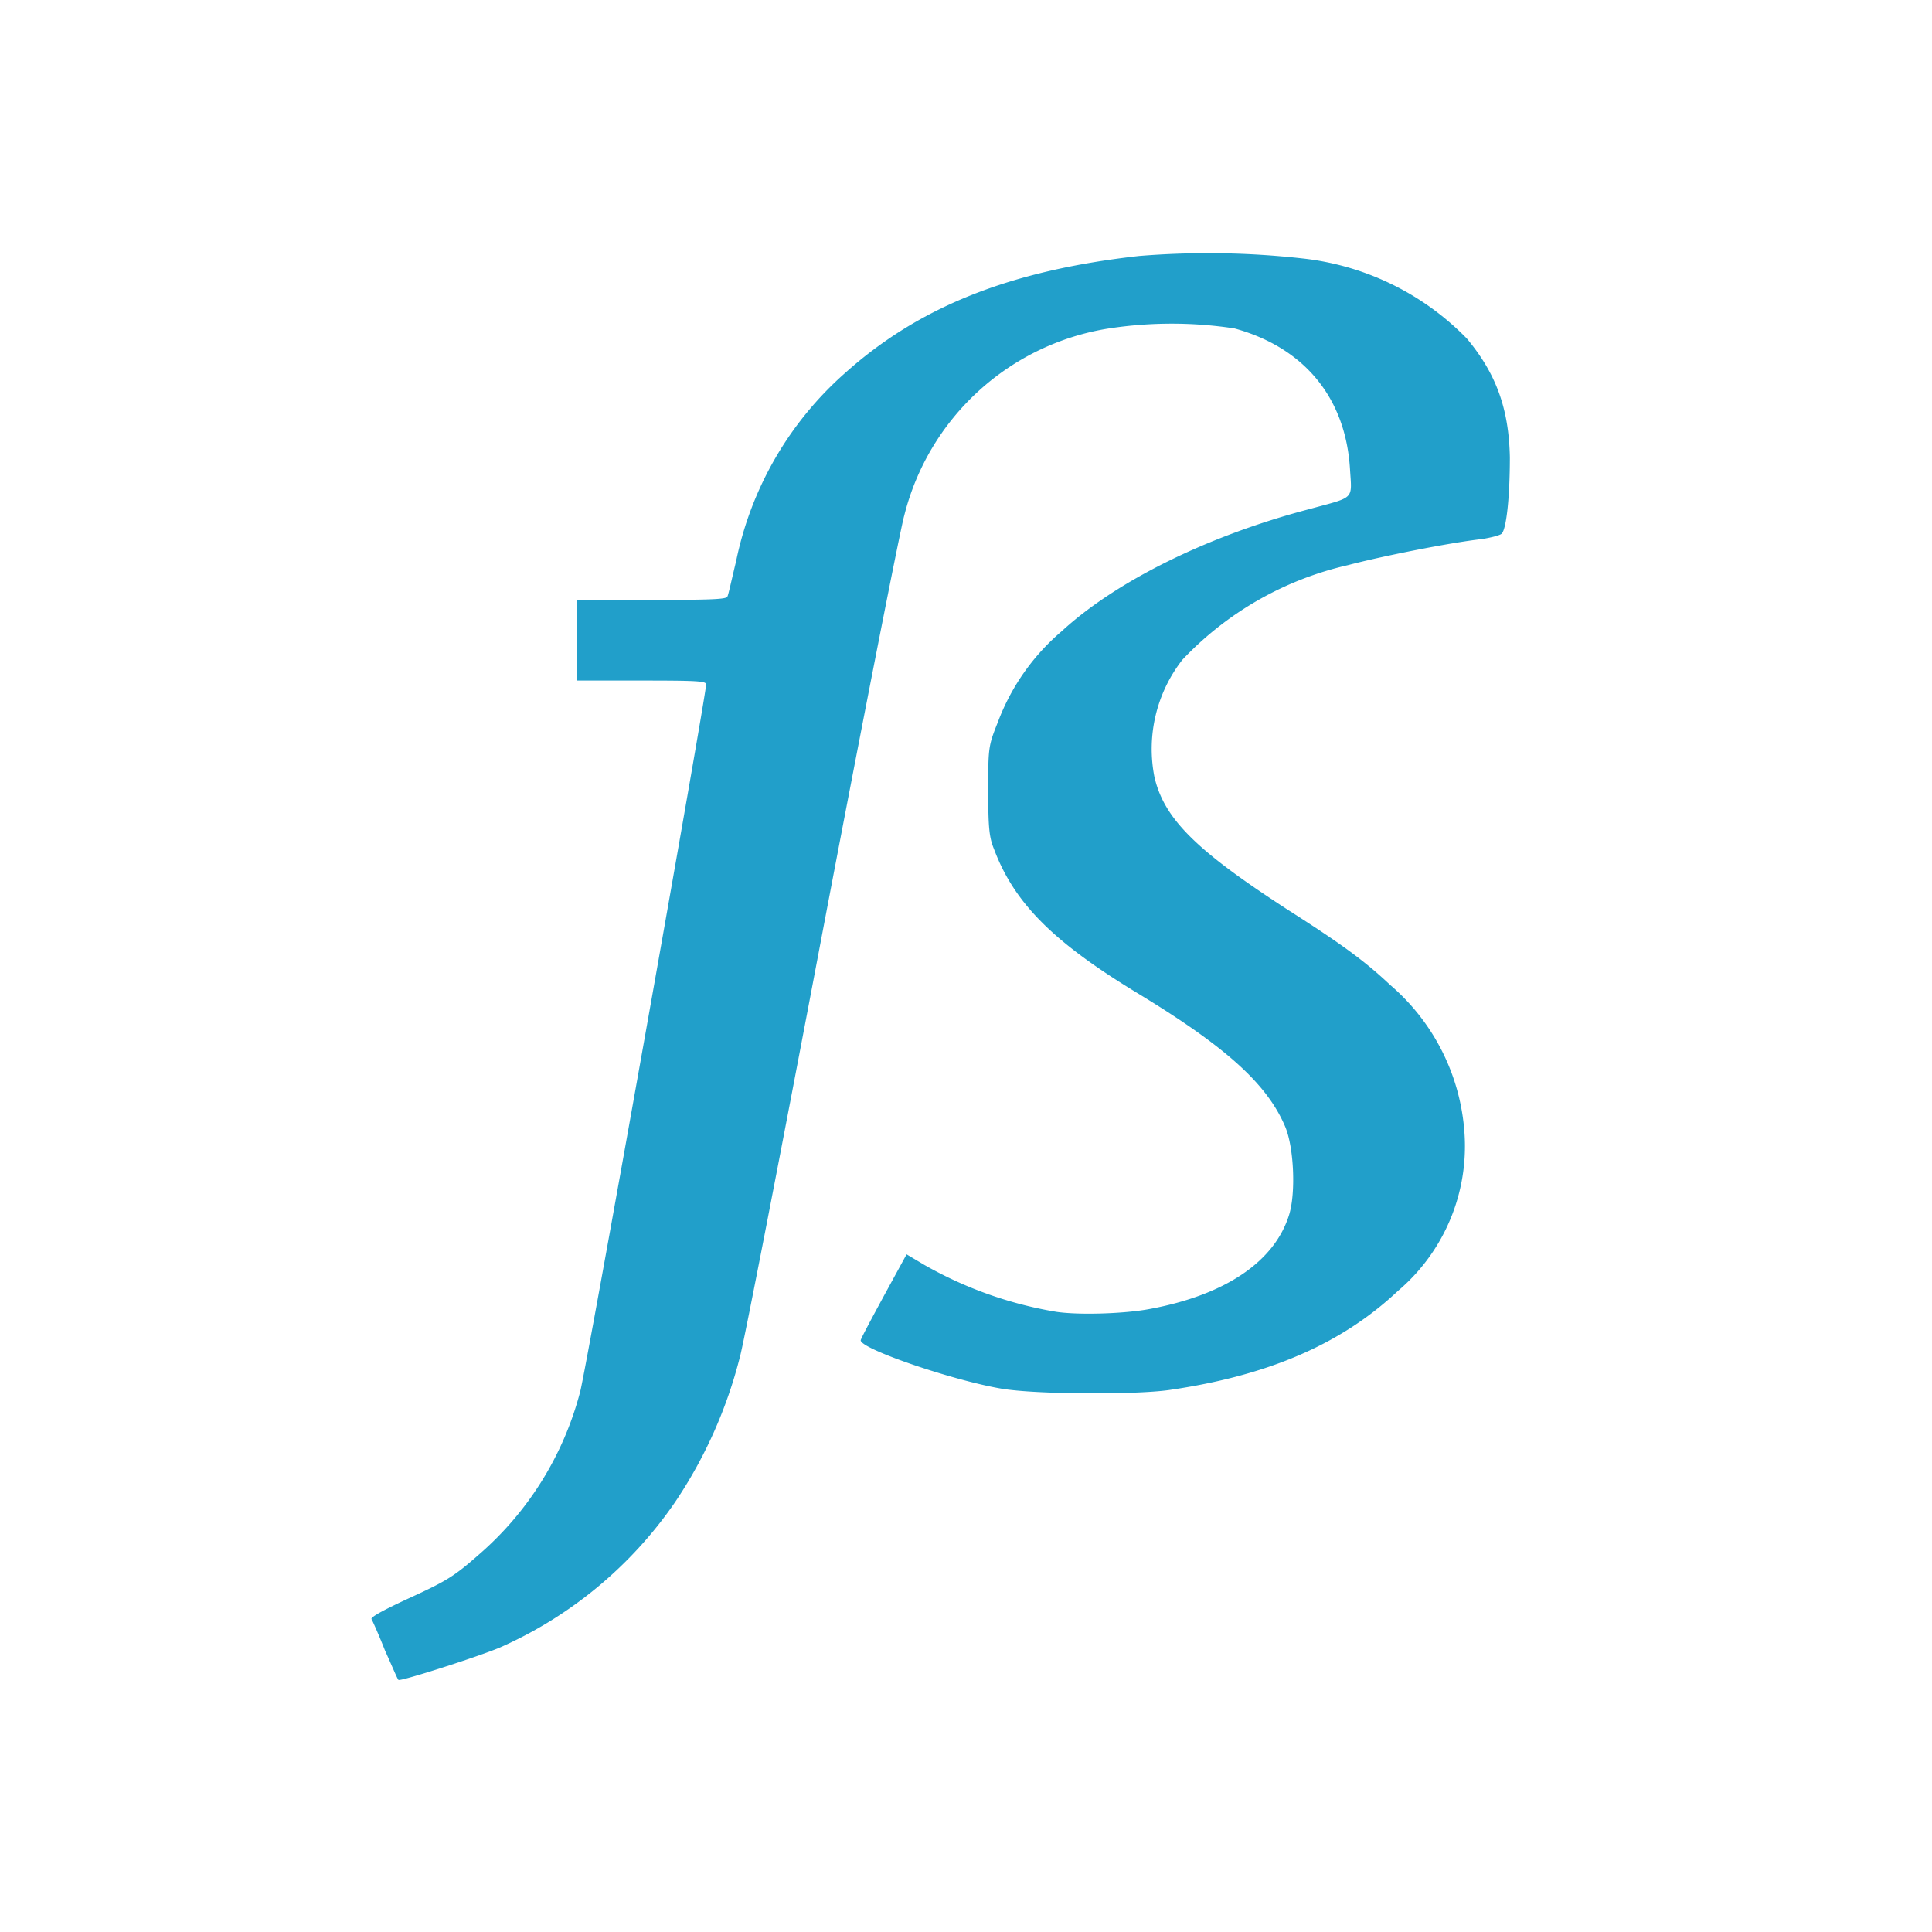 <svg xmlns="http://www.w3.org/2000/svg" width="40" height="40" viewBox="0 0 40 40" fill="none">
  <path fill="#219FCA" d="M23.58 5.3c-2.67.3-4.55 1.05-6.08 2.42a7.09 7.09 0 0 0-2.26 3.9c-.09.37-.16.7-.18.73-.01.06-.38.07-1.57.07h-1.54v1.67h1.33c1.15 0 1.34.01 1.34.08 0 .22-2.5 14.28-2.61 14.65a6.69 6.69 0 0 1-2.1 3.37c-.5.44-.66.54-1.4.88-.5.23-.83.4-.82.45.02.03.15.32.28.65.15.33.26.6.28.61.03.04 1.65-.48 2.1-.67a8.63 8.63 0 0 0 3.62-3 9.57 9.57 0 0 0 1.35-3.02c.08-.28.84-4.2 1.7-8.74.86-4.53 1.63-8.44 1.7-8.67a5.2 5.2 0 0 1 4.24-3.88 8.6 8.6 0 0 1 2.6 0c1.45.4 2.3 1.44 2.39 2.91.04.65.11.57-.84.83-2.1.55-4 1.49-5.13 2.53a4.58 4.58 0 0 0-1.32 1.88c-.2.5-.2.53-.2 1.43 0 .75.02.96.12 1.2.42 1.12 1.23 1.93 3 3 1.81 1.1 2.66 1.87 3.03 2.75.18.43.22 1.37.08 1.82-.3.97-1.32 1.66-2.88 1.95-.52.1-1.47.13-1.94.06a8.24 8.24 0 0 1-2.73-.97l-.37-.22-.47.86c-.26.48-.48.89-.48.92 0 .18 1.91.83 2.91 1 .7.12 2.75.13 3.47.03 2.07-.3 3.58-.96 4.74-2.05a3.93 3.93 0 0 0 1.38-3.28 4.43 4.43 0 0 0-1.54-3.06c-.53-.5-1.03-.86-2.08-1.53-1.92-1.24-2.6-1.9-2.8-2.78a3 3 0 0 1 .58-2.42 6.79 6.79 0 0 1 3.43-1.96c.68-.18 2.13-.47 2.78-.54.17-.03.35-.07.4-.11.1-.1.17-.77.17-1.58-.02-1-.28-1.73-.89-2.46a5.6 5.6 0 0 0-3.41-1.66 17.6 17.6 0 0 0-3.38-.05z"/>
</svg>

